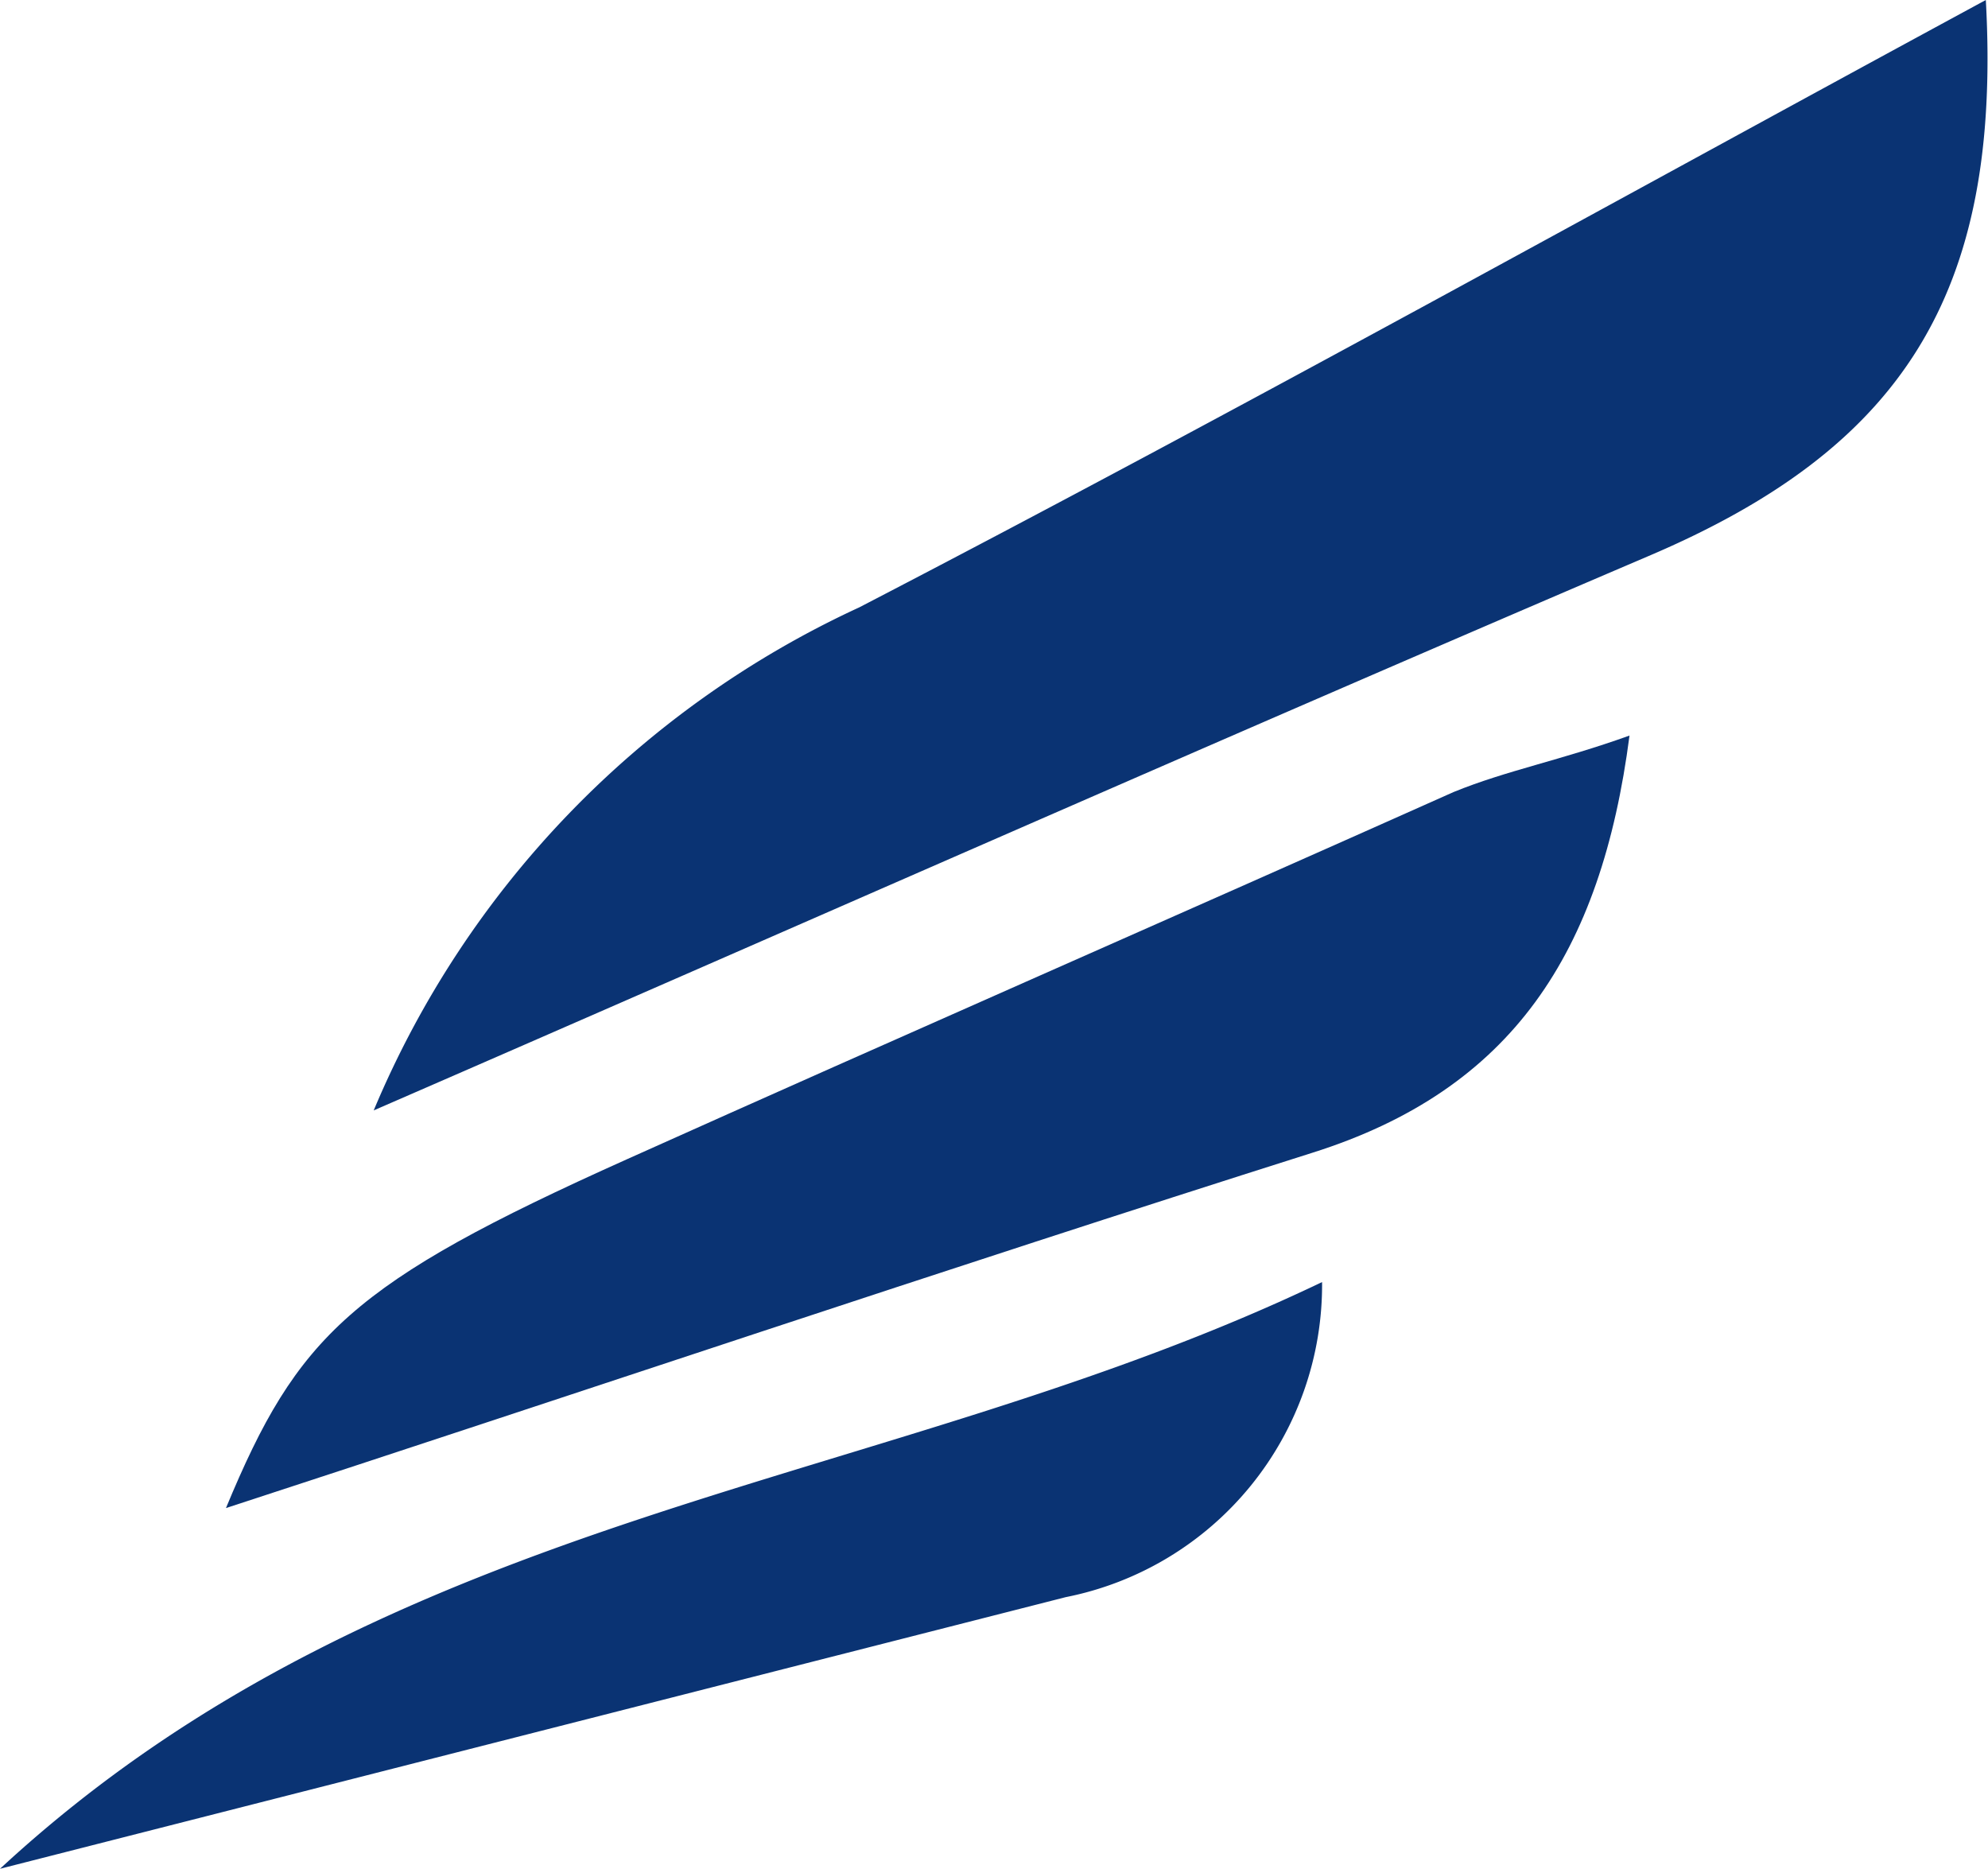 <svg xmlns="http://www.w3.org/2000/svg" viewBox="0 0 18.3 17.2"><defs><style>.cls-1{fill:#0a3373;}</style></defs><title>Asset 1</title><g id="Layer_2" data-name="Layer 2"><g id="Layer_1-2" data-name="Layer 1"><g id="Layer_1-2-2" data-name="Layer 1-2"><path class="cls-1" d="M3.44,10.22A8.87,8.87,0,0,1,7.91,5.59c3.47-1.8,6.88-3.7,10.37-5.59.15,2.72-.78,4.13-3.11,5.12C11.17,6.83,7.19,8.59,3.44,10.22Z"/><path class="cls-1" d="M15,6.77c-.26,2-1.08,3.26-2.92,3.84-3.41,1.08-6.81,2.23-10,3.27.66-1.59,1.15-2.07,3.69-3.21s5.08-2.25,7.61-3.38C13.87,7.09,14.36,7,15,6.77Z"/><path class="cls-1" d="M12.17,11.8a2.93,2.93,0,0,1-2.36,2.9L0,17.2C3.62,13.85,8.16,13.72,12.17,11.8Z"/></g></g></g></svg>